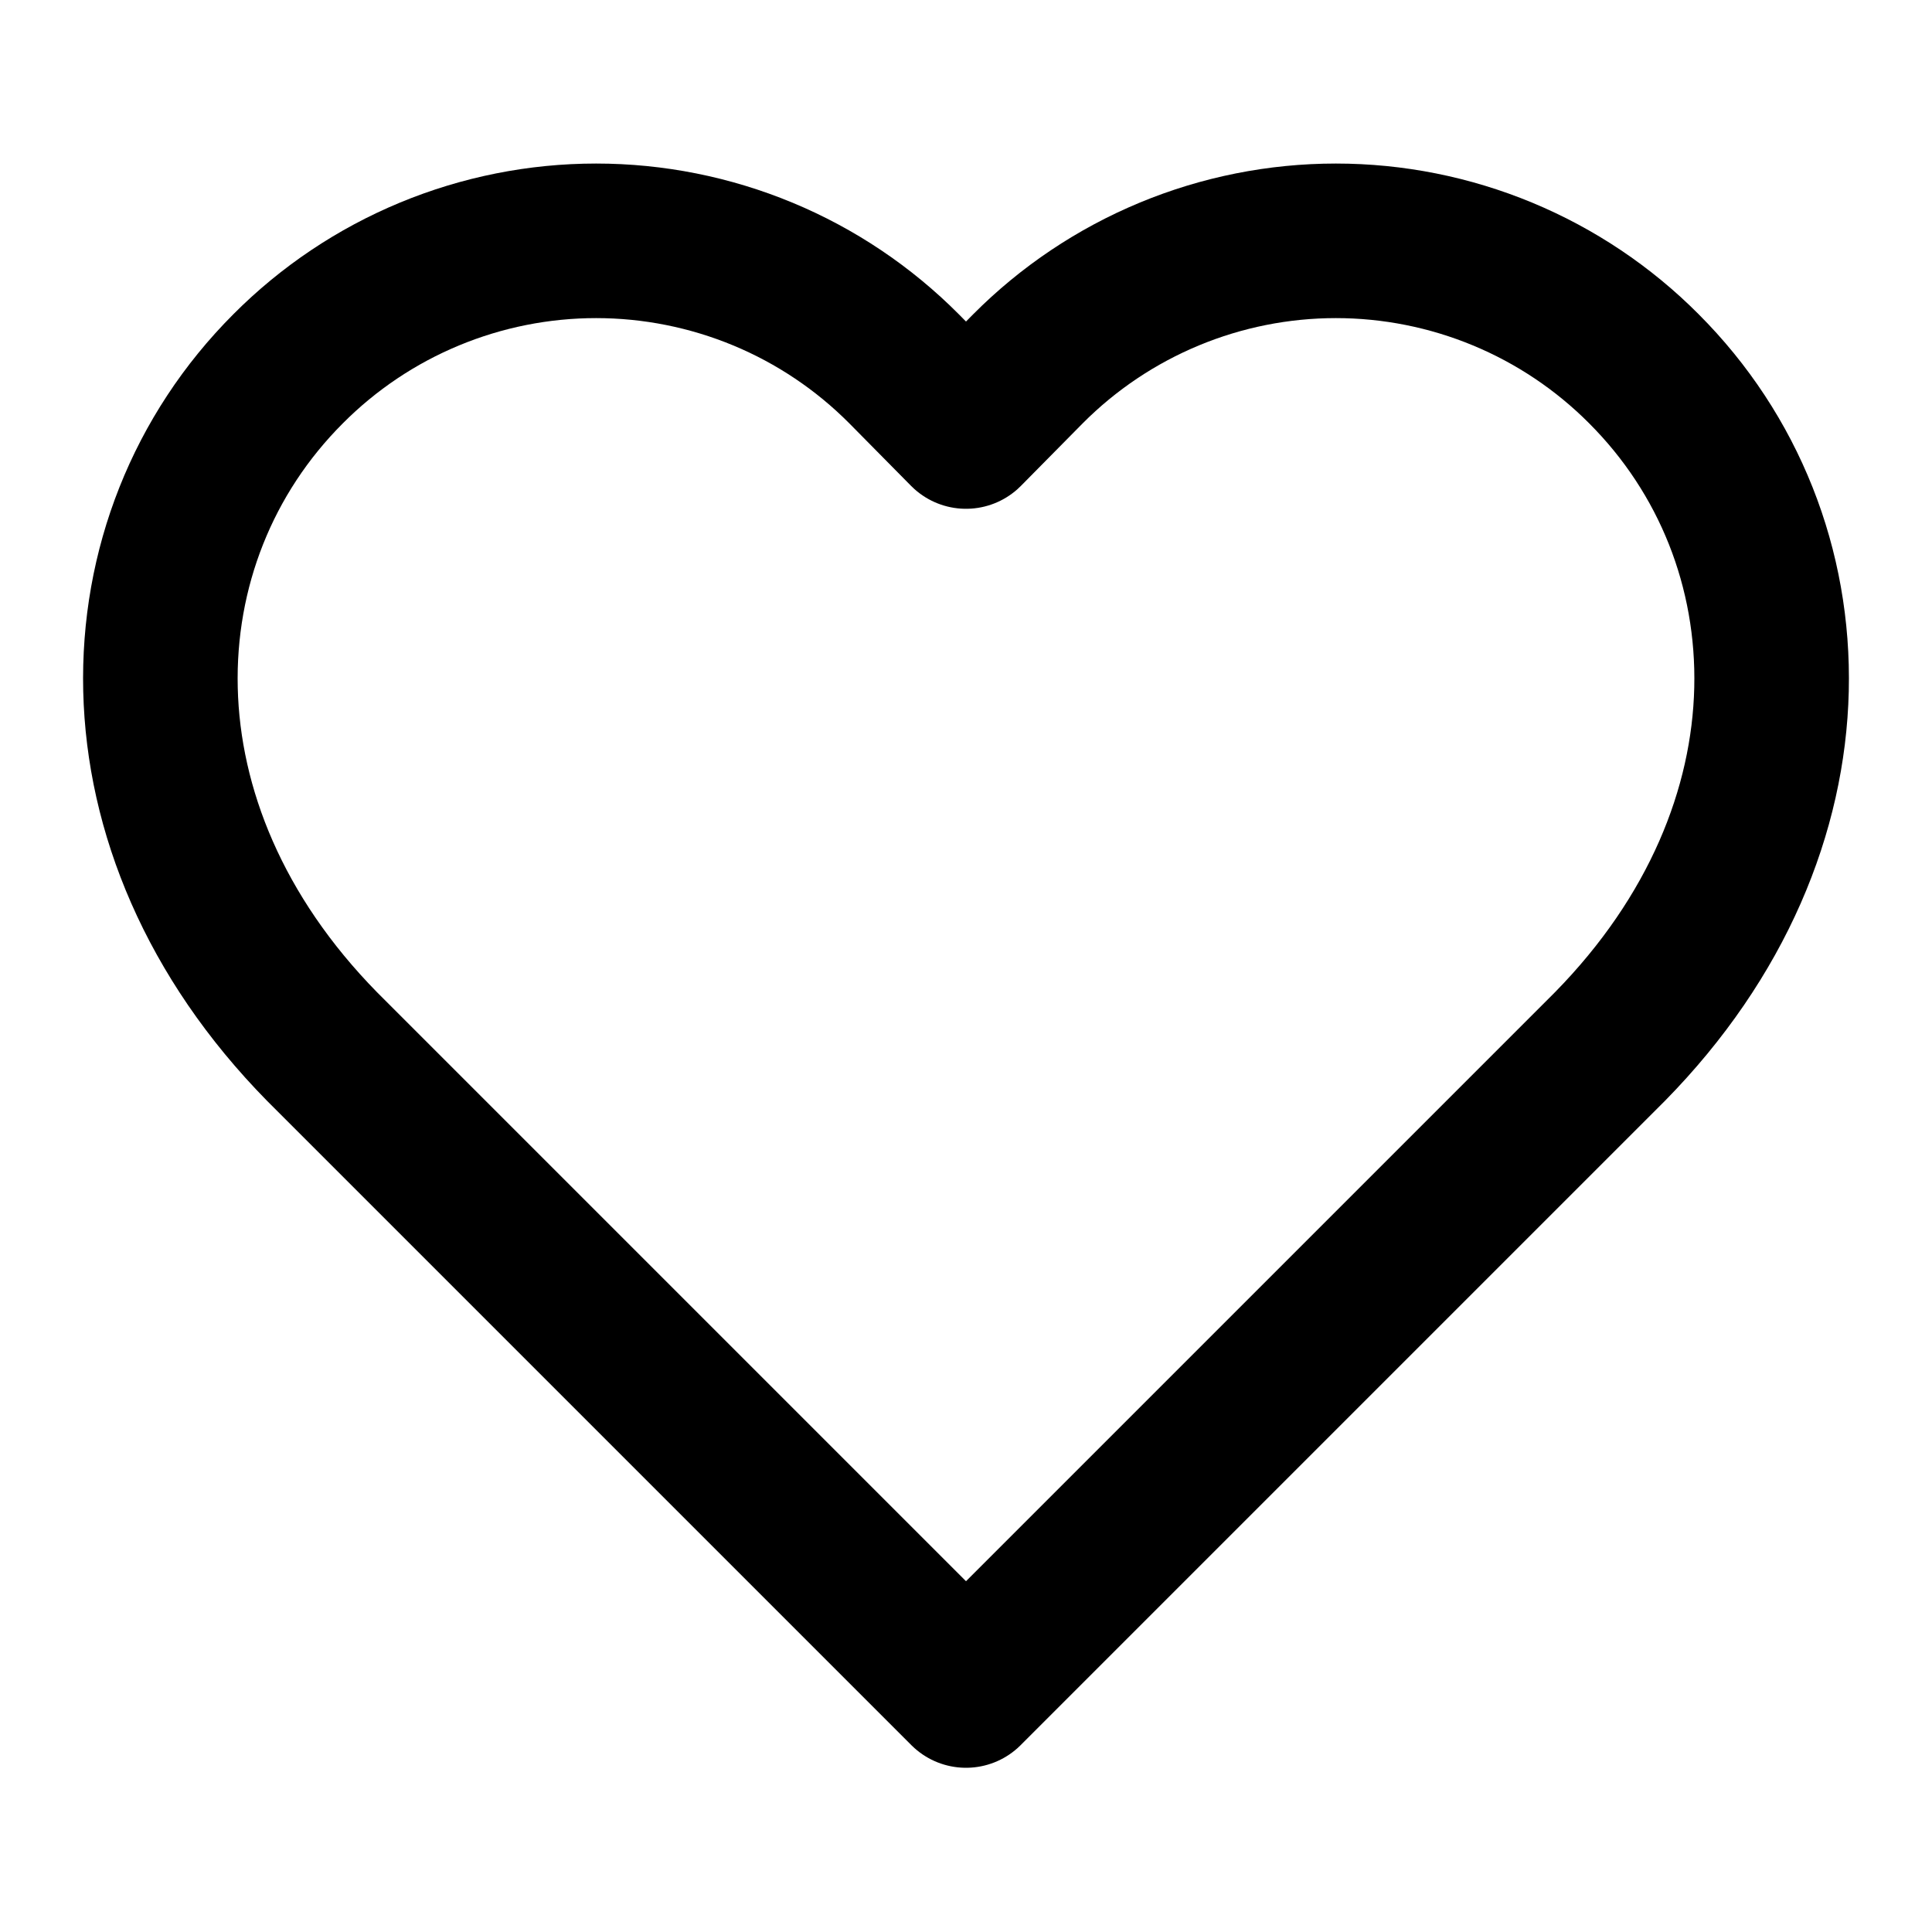 <svg width="20" height="20" viewBox="0 0 20 20" fill="none" xmlns="http://www.w3.org/2000/svg">
<path d="M17.017 3.817C16.599 3.397 16.102 3.064 15.555 2.837C15.008 2.61 14.421 2.493 13.829 2.493C13.237 2.493 12.65 2.61 12.104 2.837C11.557 3.064 11.06 3.397 10.642 3.817L10 4.467L9.358 3.817C8.94 3.397 8.444 3.064 7.897 2.837C7.35 2.61 6.763 2.493 6.171 2.493C5.579 2.493 4.992 2.61 4.445 2.837C3.898 3.064 3.401 3.397 2.983 3.817C1.217 5.583 1.108 8.567 3.333 10.833L10 17.5L16.667 10.833C18.892 8.567 18.783 5.583 17.017 3.817Z" stroke="black" stroke-width="1.6" stroke-linecap="round" stroke-linejoin="round"/>
</svg>
